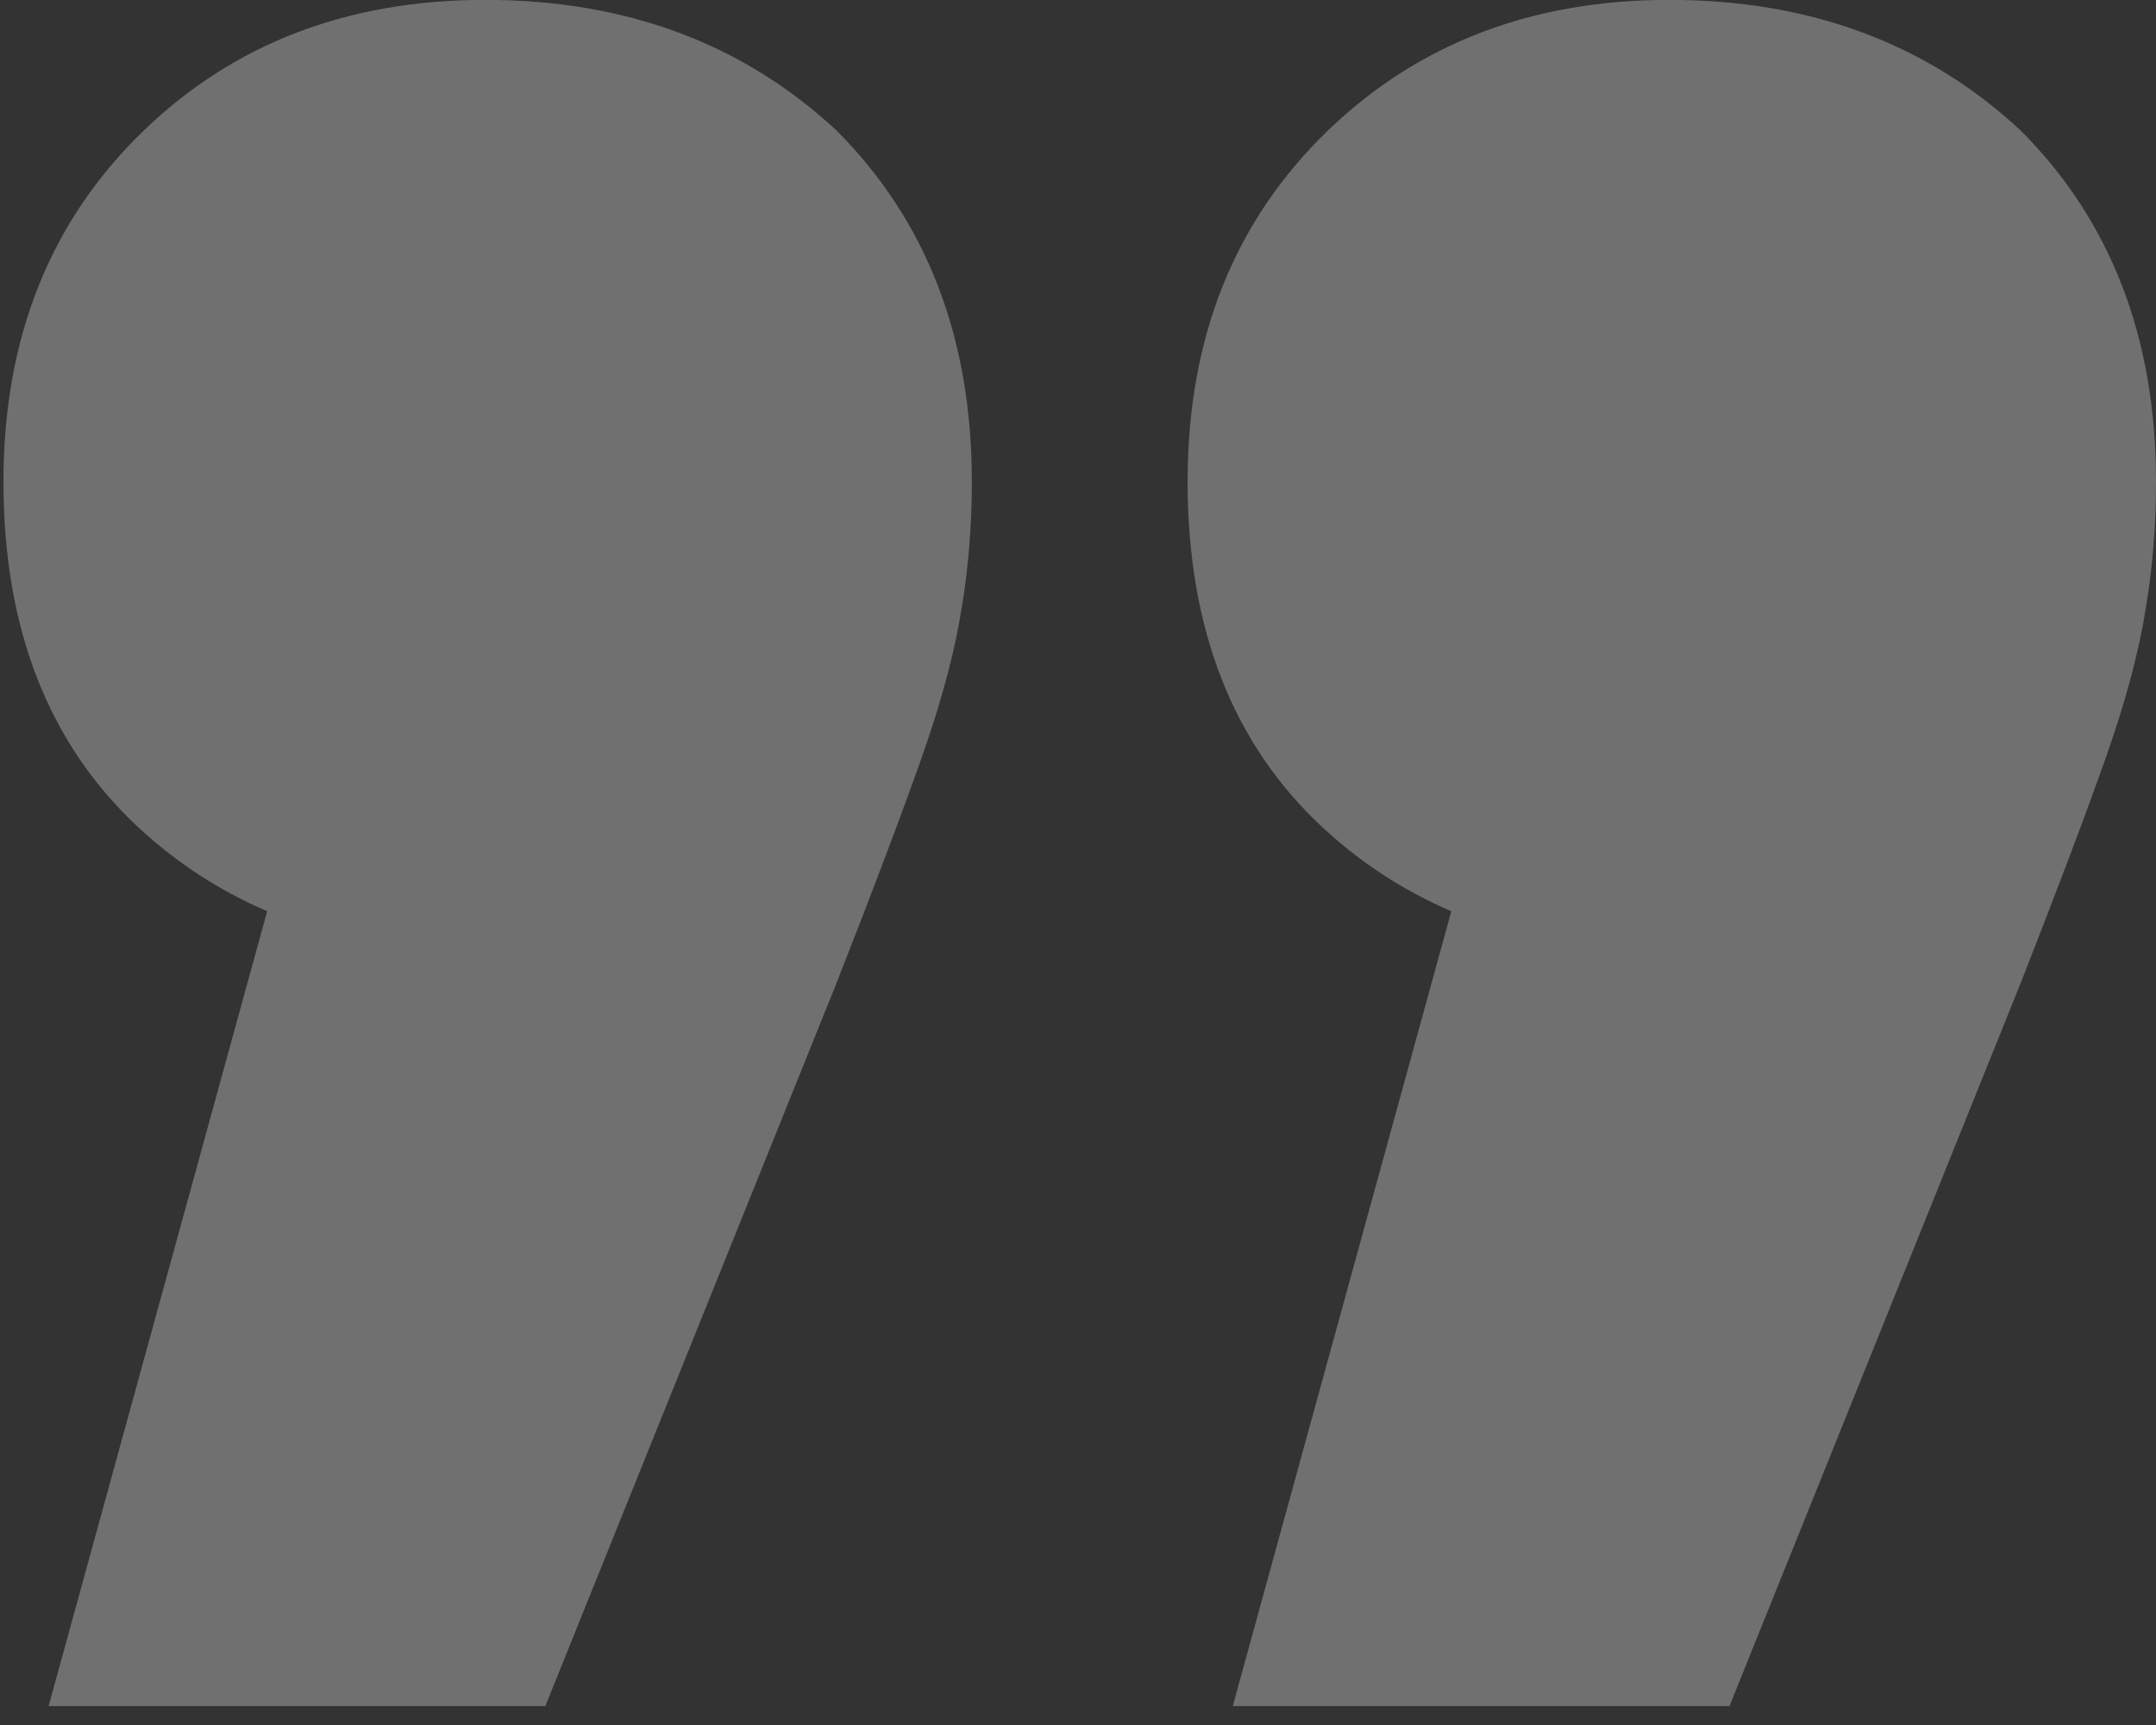 <svg width="55" height="44" viewBox="0 0 55 44" fill="none" xmlns="http://www.w3.org/2000/svg">
<rect x="0" y="0" width="55" height="44" fill="#333333" stroke="none"/>
<path opacity="0.3" d="M31.448 43.517L39.896 12.797L42.712 24.317C39.043 24.317 36.056 23.25 33.752 21.117C31.448 18.983 30.296 16.039 30.296 12.285C30.296 8.615 31.491 5.629 33.88 3.325C36.184 1.106 39.085 -0.003 42.584 -0.003C46.168 -0.003 49.155 1.106 51.544 3.325C53.848 5.629 55 8.615 55 12.285C55 13.394 54.915 14.461 54.744 15.485C54.573 16.594 54.232 17.874 53.72 19.325C53.208 20.775 52.483 22.695 51.544 25.085L44.12 43.517L31.448 43.517ZM1.24 43.517L9.688 12.797L12.504 24.317C8.835 24.317 5.848 23.25 3.544 21.117C1.24 18.983 0.088 16.039 0.088 12.285C0.088 8.615 1.283 5.629 3.672 3.325C5.976 1.106 8.877 -0.003 12.376 -0.003C15.96 -0.003 18.947 1.106 21.336 3.325C23.64 5.629 24.792 8.615 24.792 12.285C24.792 13.394 24.707 14.461 24.536 15.485C24.365 16.594 24.024 17.874 23.512 19.325C23 20.775 22.275 22.695 21.336 25.085L13.912 43.517L1.24 43.517Z" fill="white"/>
</svg>
